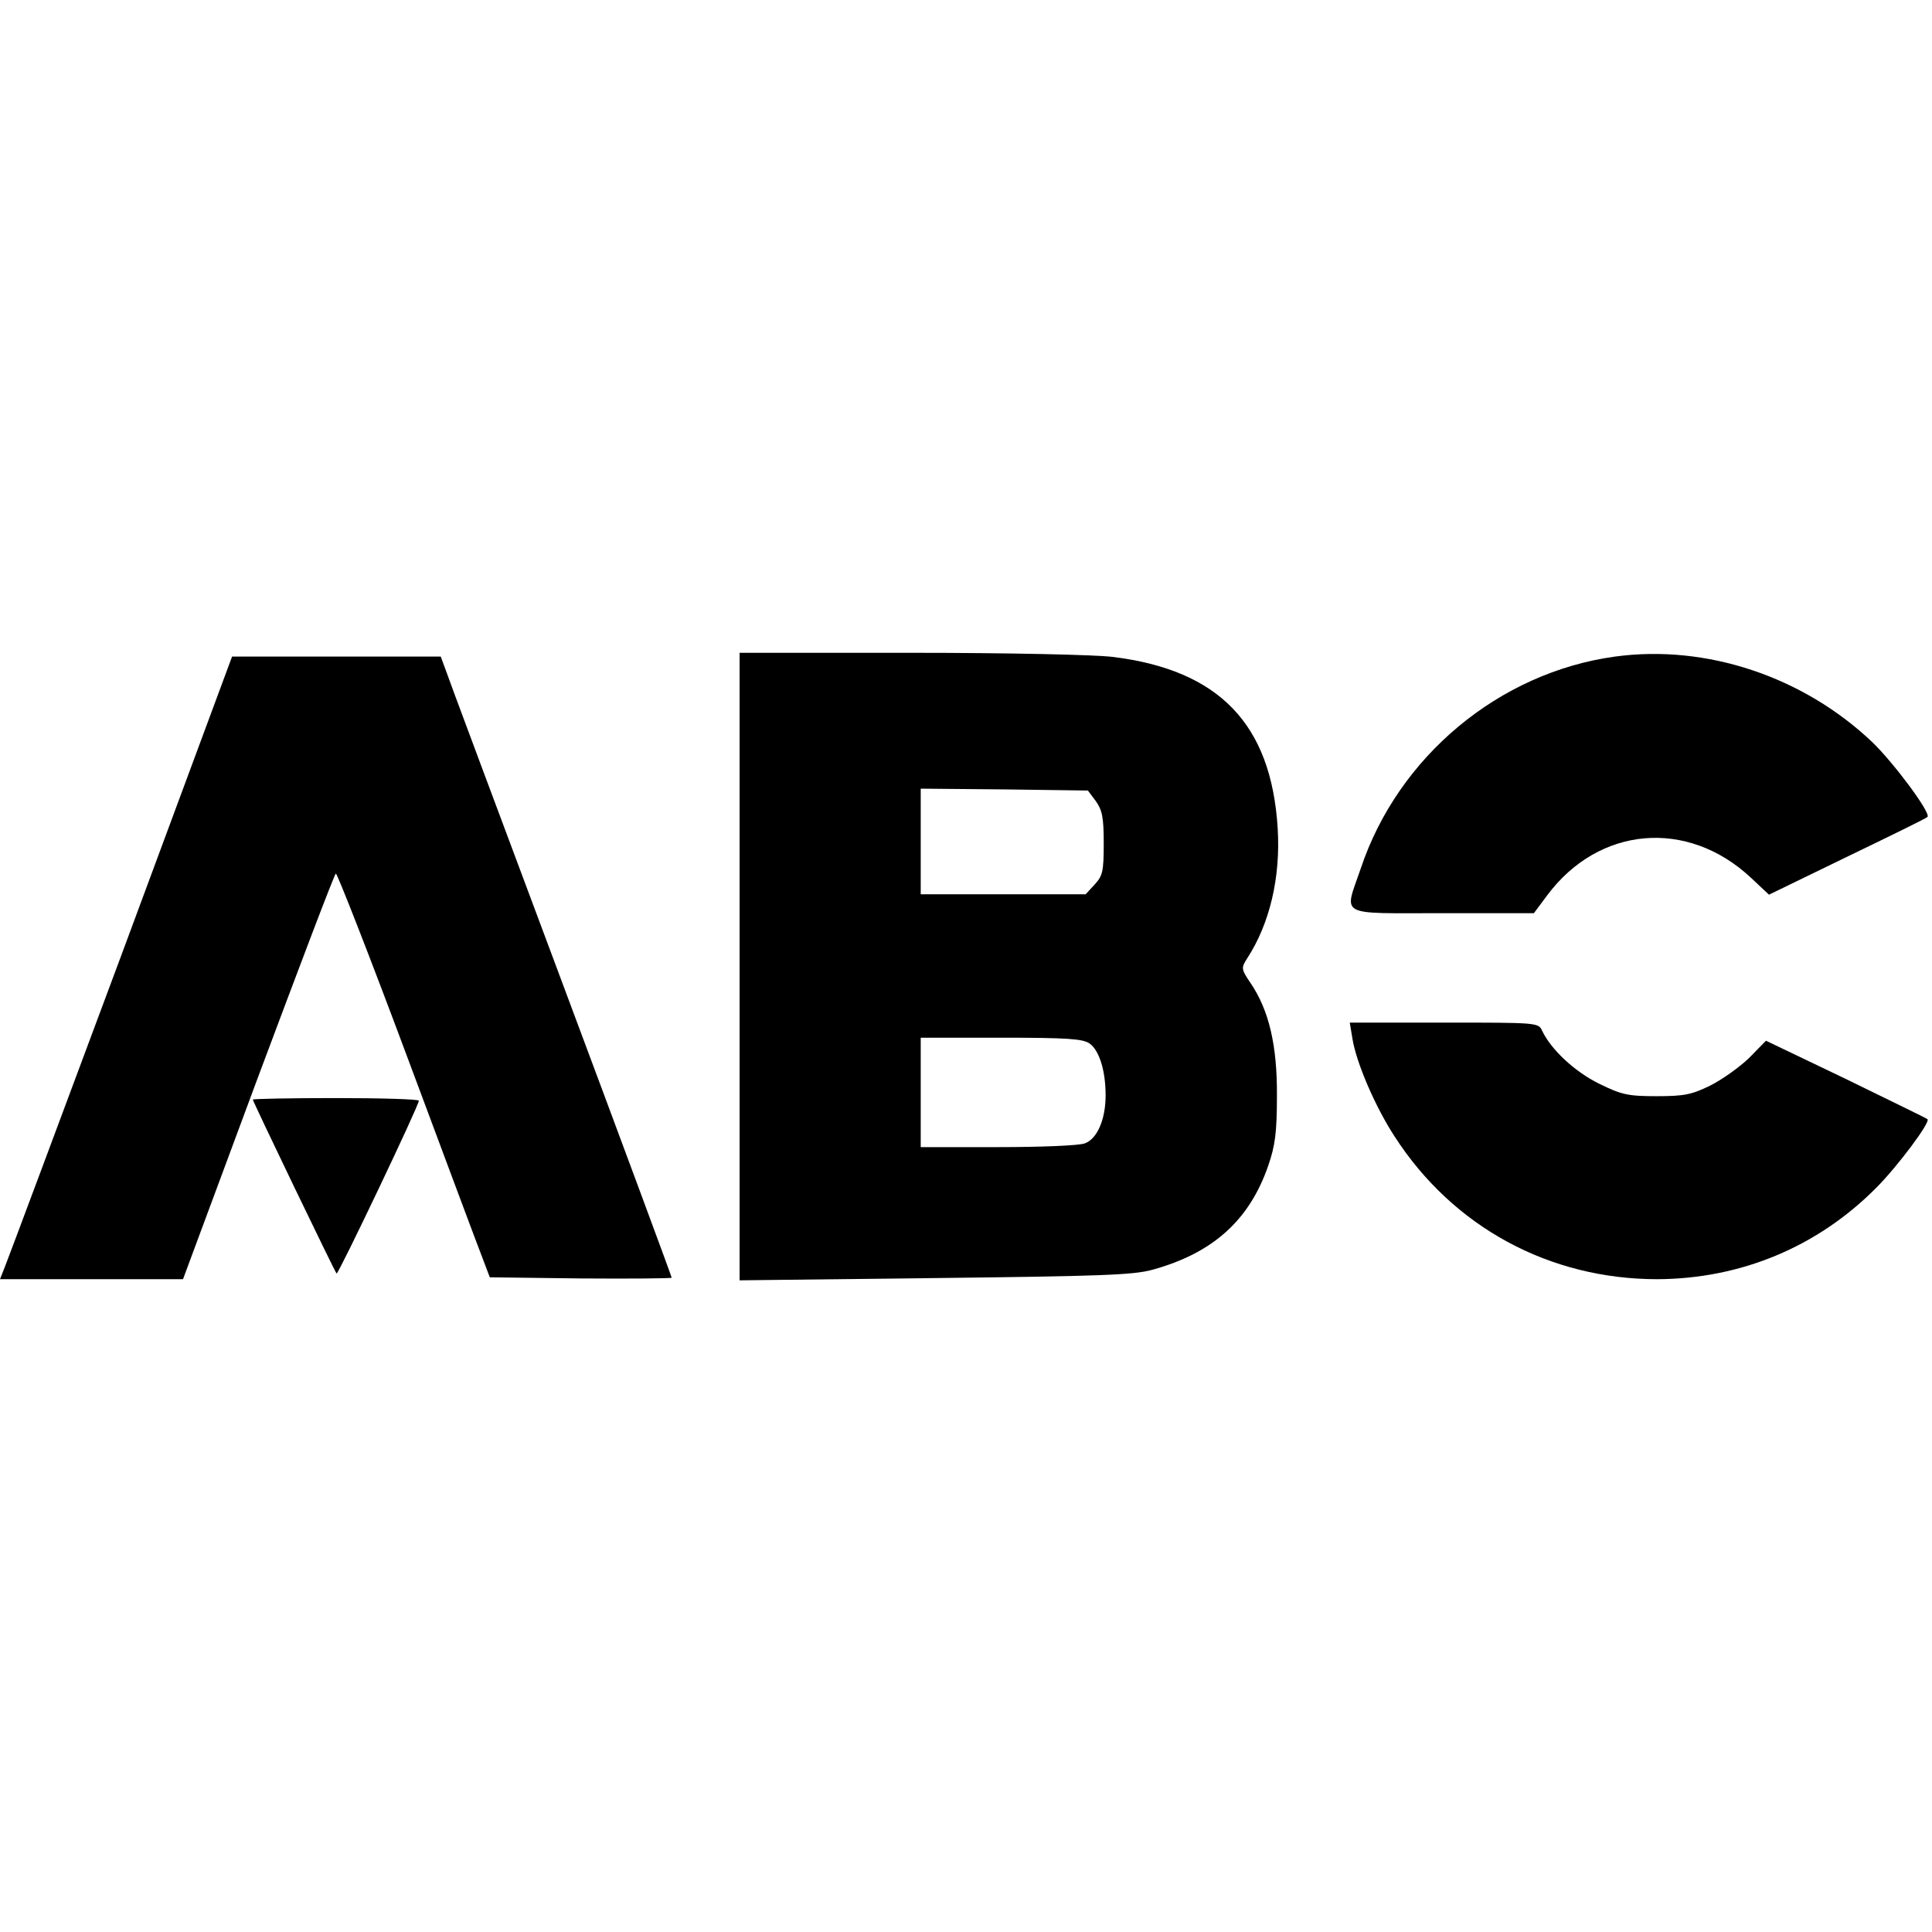 <?xml version="1.0" standalone="no"?>
<!DOCTYPE svg PUBLIC "-//W3C//DTD SVG 20010904//EN"
 "http://www.w3.org/TR/2001/REC-SVG-20010904/DTD/svg10.dtd">
<svg version="1.0" xmlns="http://www.w3.org/2000/svg"
 width="512pt" height="512pt" viewBox="0 0 512 512"
 preserveAspectRatio="xMidYMid meet">
<g transform="translate(0,512) scale(0.1,-0.1)"
fill="#000000" stroke="none">
<path d="M1960 2559 l0 -832 518 6 c437 5 526 8 576 22 160 44 257 131 307
276 18 52 23 87 23 184 1 134 -21 228 -70 300 -25 37 -25 40 -9 65 60 92 89
215 81 345 -17 276 -155 419 -436 454 -48 6 -279 11 -537 11 l-453 0 0 -831z
m944 438 c17 -24 21 -43 21 -112 0 -75 -3 -86 -24 -109 l-24 -26 -219 0 -218
0 0 140 0 140 221 -2 222 -3 21 -28z m-17 -642 c26 -18 43 -72 43 -138 0 -63
-22 -115 -55 -127 -15 -6 -118 -10 -231 -10 l-204 0 0 145 0 145 213 0 c175 0
216 -3 234 -15z"/>
<path d="M4280 3380 c-307 -42 -575 -265 -674 -562 -44 -129 -65 -118 217
-118 l242 0 35 47 c137 184 372 204 540 47 l48 -45 208 101 c114 55 210 102
212 105 10 10 -89 143 -146 198 -183 174 -440 260 -682 227z"/>
<path d="M321 2587 c-162 -435 -301 -807 -308 -824 l-13 -33 242 0 243 0 199
536 c110 294 202 537 206 539 3 2 89 -217 190 -488 101 -271 191 -512 201
-537 l17 -45 241 -3 c132 -1 241 0 241 2 0 3 -133 362 -296 798 -163 436 -301
805 -306 821 l-10 27 -276 0 -277 0 -294 -793z"/>
<path d="M3584 2368 c10 -64 61 -182 112 -260 155 -240 410 -378 696 -378 221
1 424 85 580 242 57 57 145 175 136 182 -1 2 -99 49 -215 106 l-213 102 -45
-46 c-25 -24 -71 -57 -103 -73 -49 -24 -69 -28 -142 -28 -76 0 -93 4 -152 33
-65 32 -127 90 -151 140 -10 22 -11 22 -260 22 l-250 0 7 -42z"/>
<path d="M670 2206 c0 -5 217 -456 222 -461 4 -4 218 445 218 458 0 4 -99 7
-220 7 -121 0 -220 -2 -220 -4z"/>
</g>
</svg>
